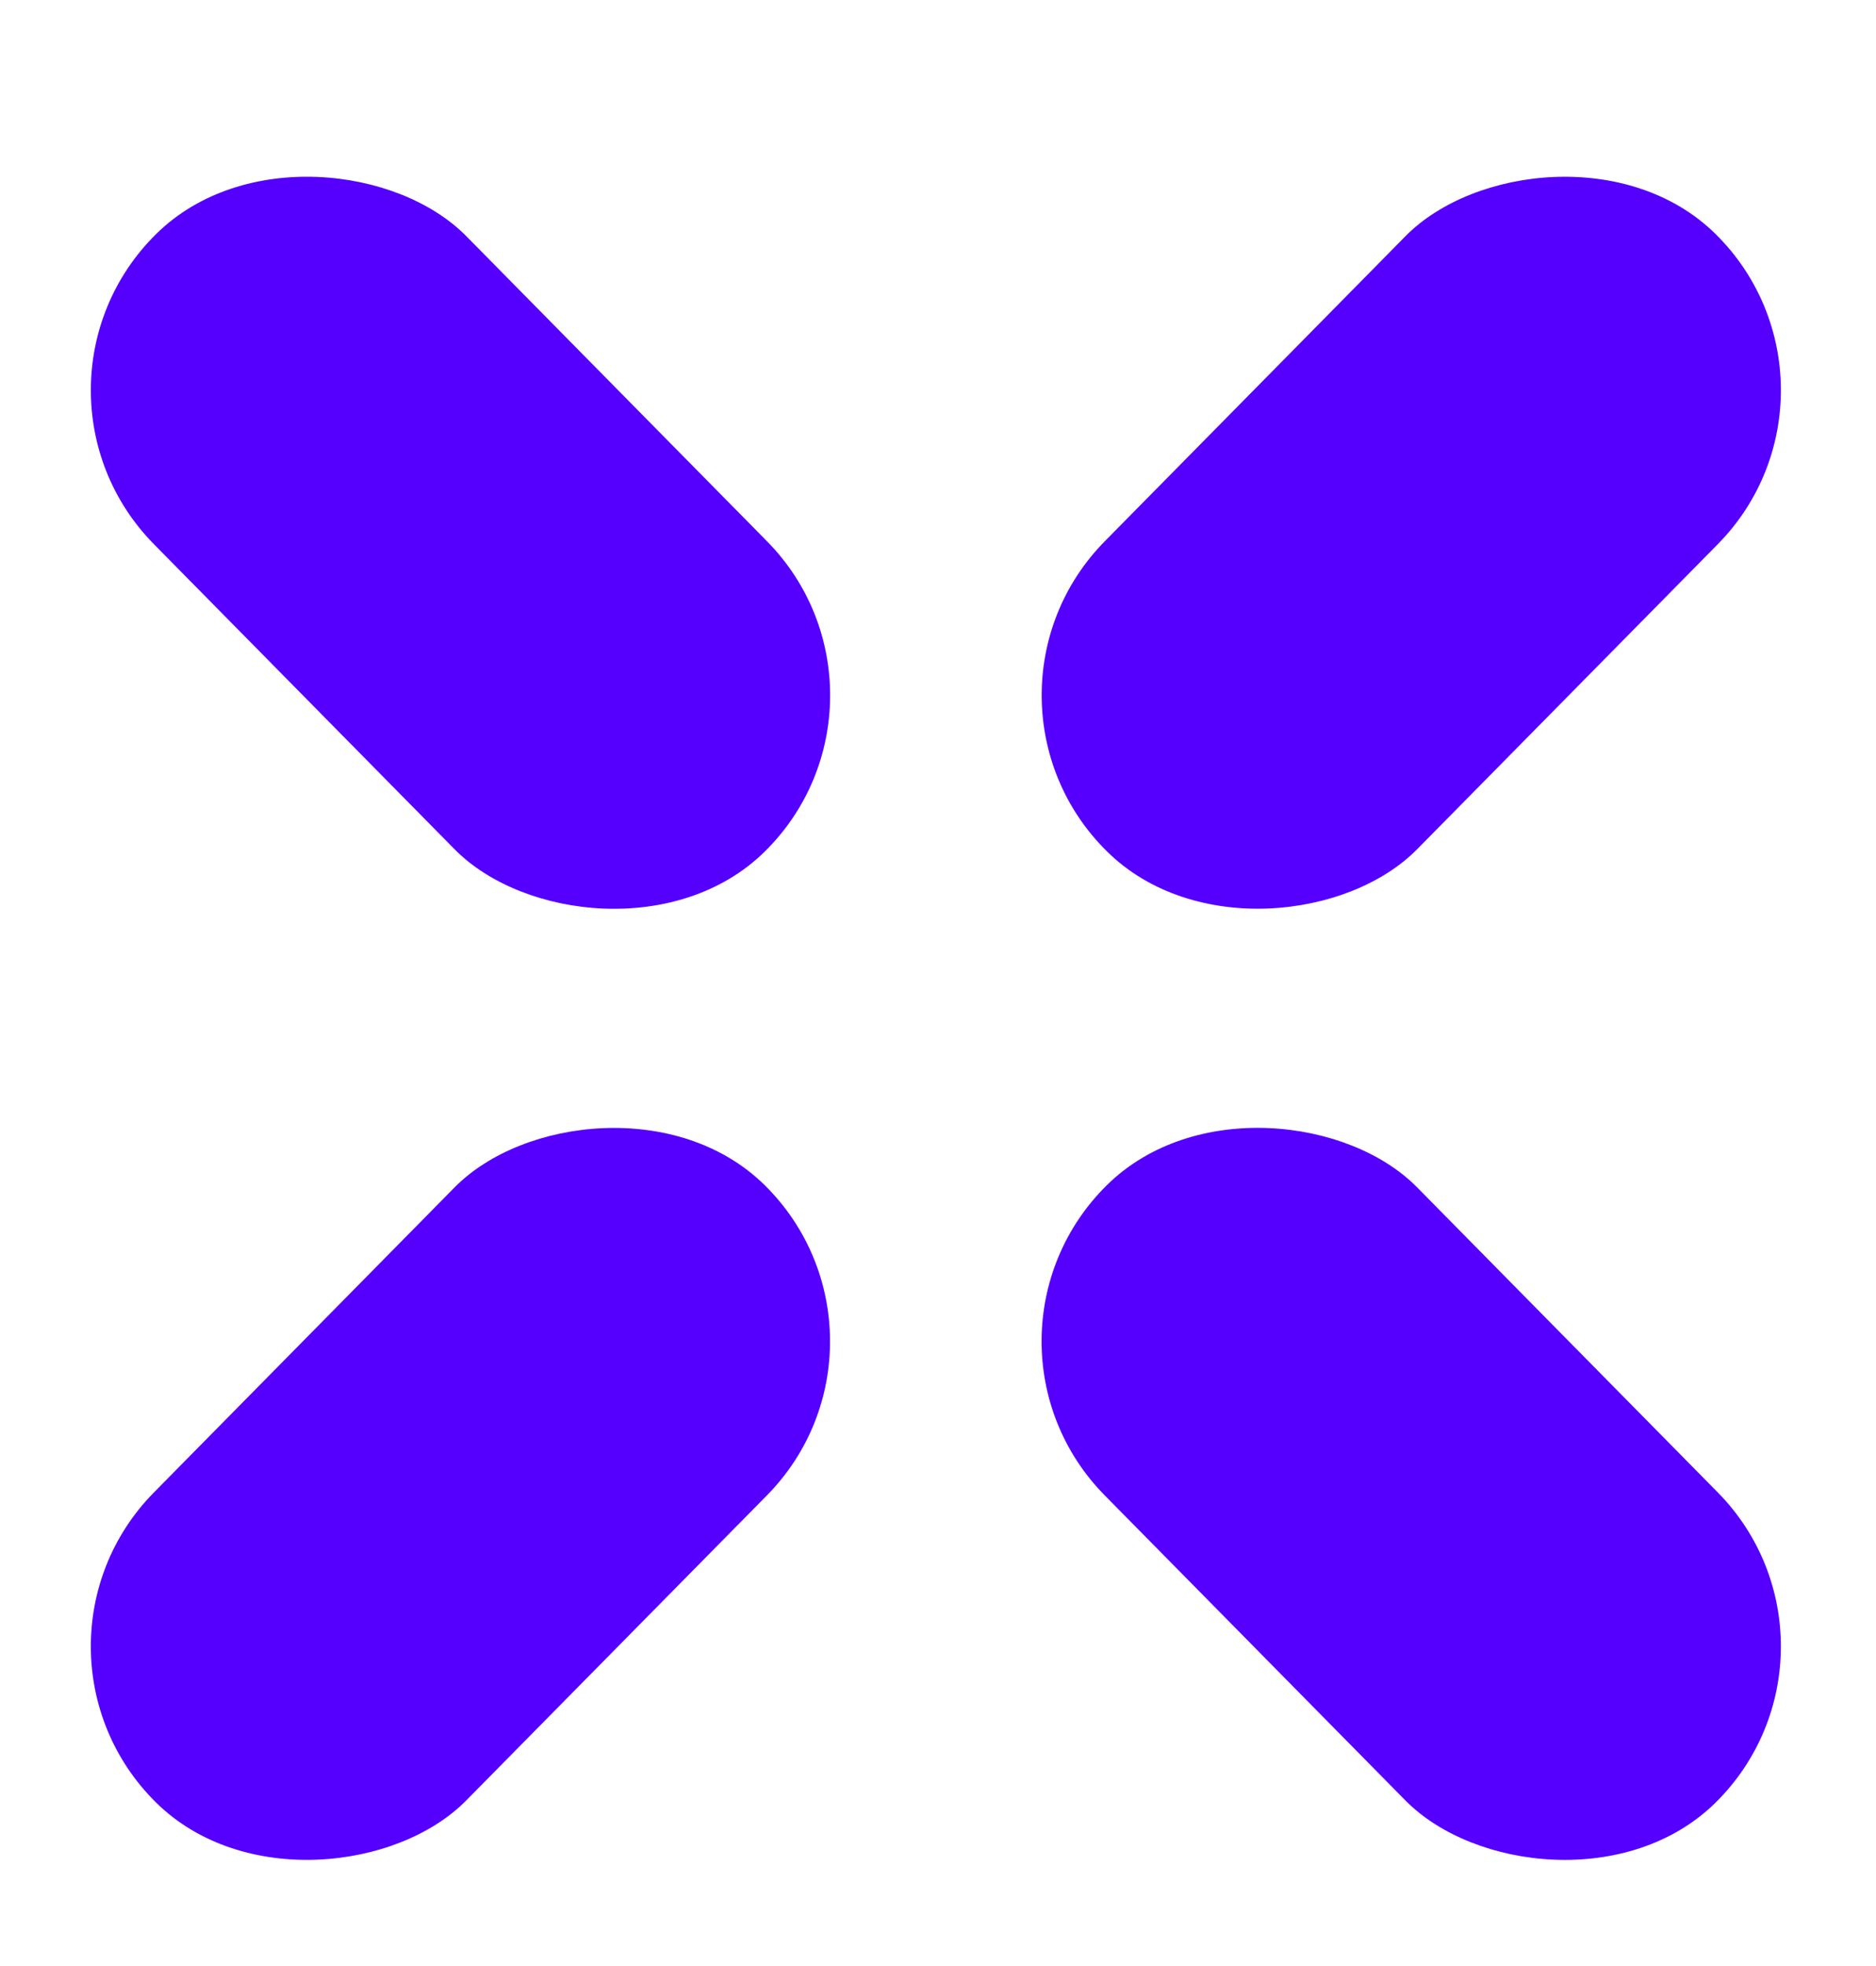 <svg width="21" height="22" viewBox="0 0 21 22" fill="none" xmlns="http://www.w3.org/2000/svg">
<rect y="4.342" width="4.91" height="9.704" rx="2.455" transform="rotate(-44.594 0 4.342)" fill="#5500FF"/>
<rect width="4.91" height="9.704" rx="2.455" transform="matrix(0.712 0.702 0.702 -0.712 0 18.448)" fill="#5500FF"/>
<rect width="4.91" height="9.704" rx="2.455" transform="matrix(-0.712 -0.702 -0.702 0.712 20.952 4.342)" fill="#5500FF"/>
<rect x="20.952" y="18.448" width="4.91" height="9.704" rx="2.455" transform="rotate(135.406 20.952 18.448)" fill="#5500FF"/>
</svg>
